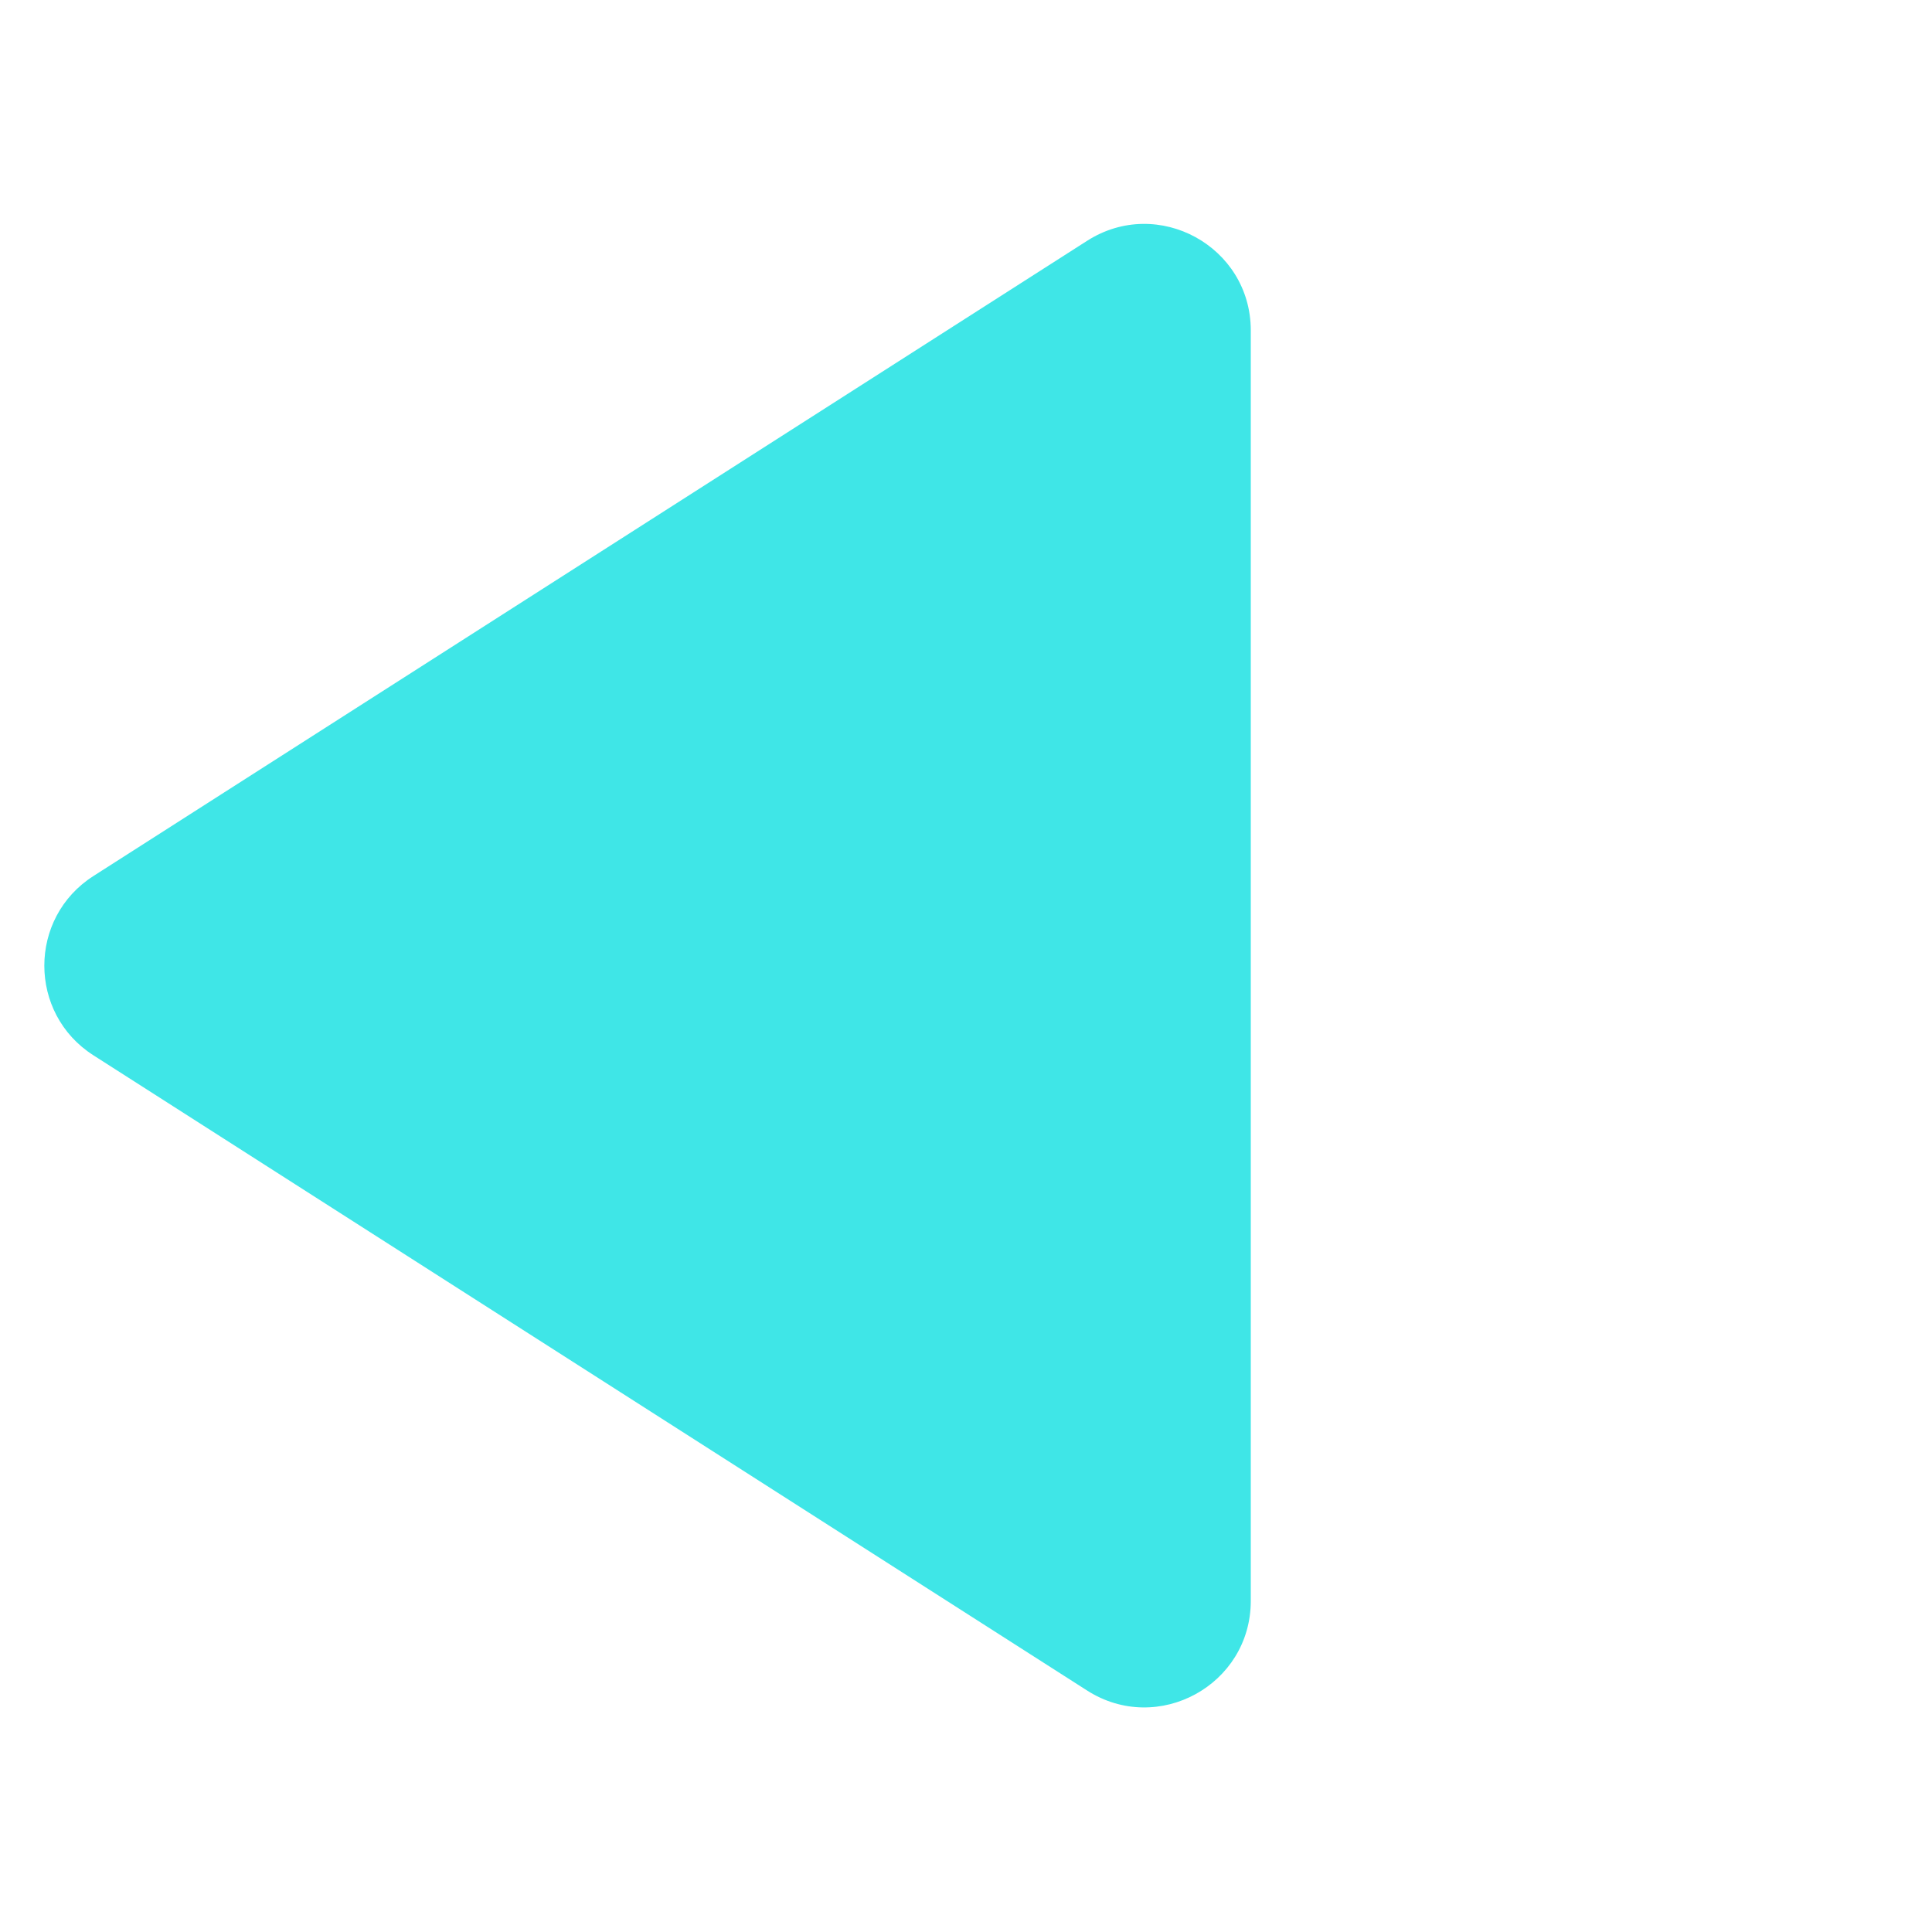 <svg width="454" height="454" viewBox="0 0 454 454" fill="none" xmlns="http://www.w3.org/2000/svg">
<path d="M21.951 247.985L255.456 397.254C272.097 407.892 293.921 395.94 293.921 376.19L293.921 77.653C293.921 57.903 272.097 45.951 255.456 56.589L21.951 205.858C6.571 215.689 6.571 238.154 21.951 247.985Z" fill="#3FE6E7"/>
</svg>

